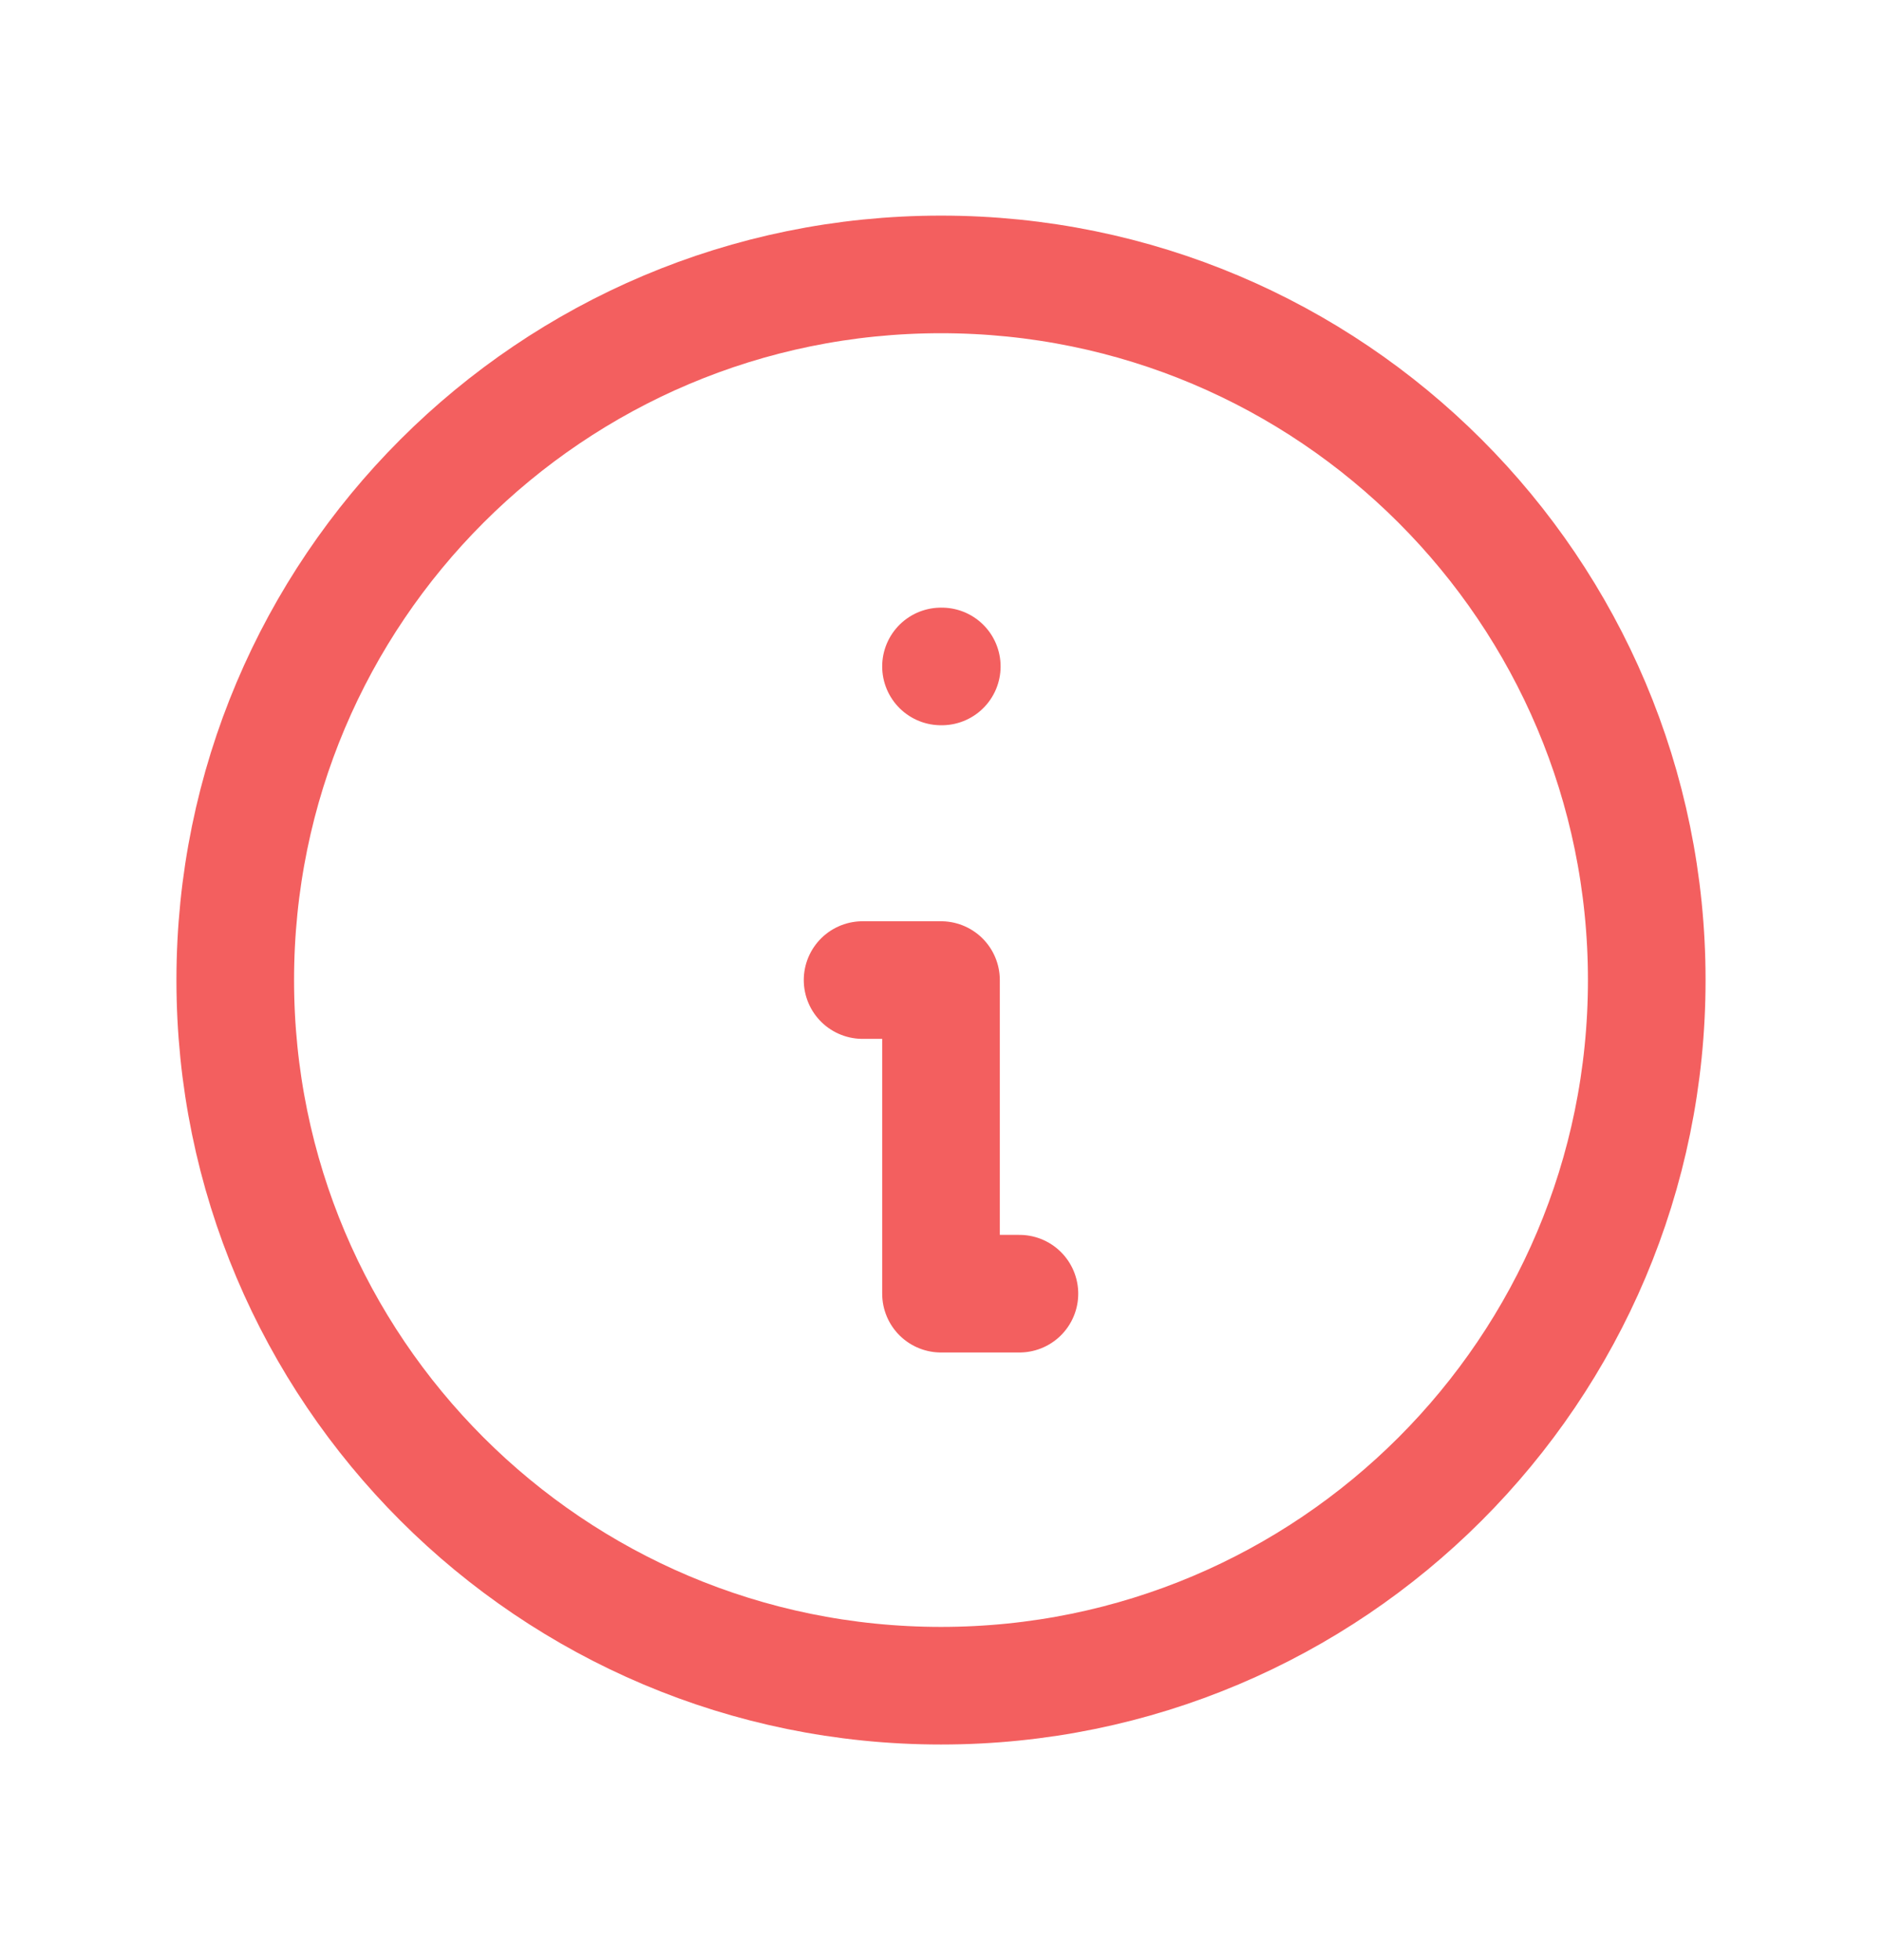 <svg width="24" height="25" viewBox="0 0 24 25" fill="none" xmlns="http://www.w3.org/2000/svg">
<path d="M12 21.5C16.971 21.5 21 17.471 21 12.5C21 7.529 16.971 3.5 12 3.5C7.029 3.5 3 7.529 3 12.5C3 17.471 7.029 21.5 12 21.5Z" stroke="#F35F5F" stroke-width="1.5" stroke-linecap="round" stroke-linejoin="round"/>
<path d="M12 8.5H12.01" stroke="#F35F5F" stroke-width="1.5" stroke-linecap="round" stroke-linejoin="round"/>
<path d="M11 12.5H12V16.5H13" stroke="#F35F5F" stroke-width="1.5" stroke-linecap="round" stroke-linejoin="round"/>
</svg>
